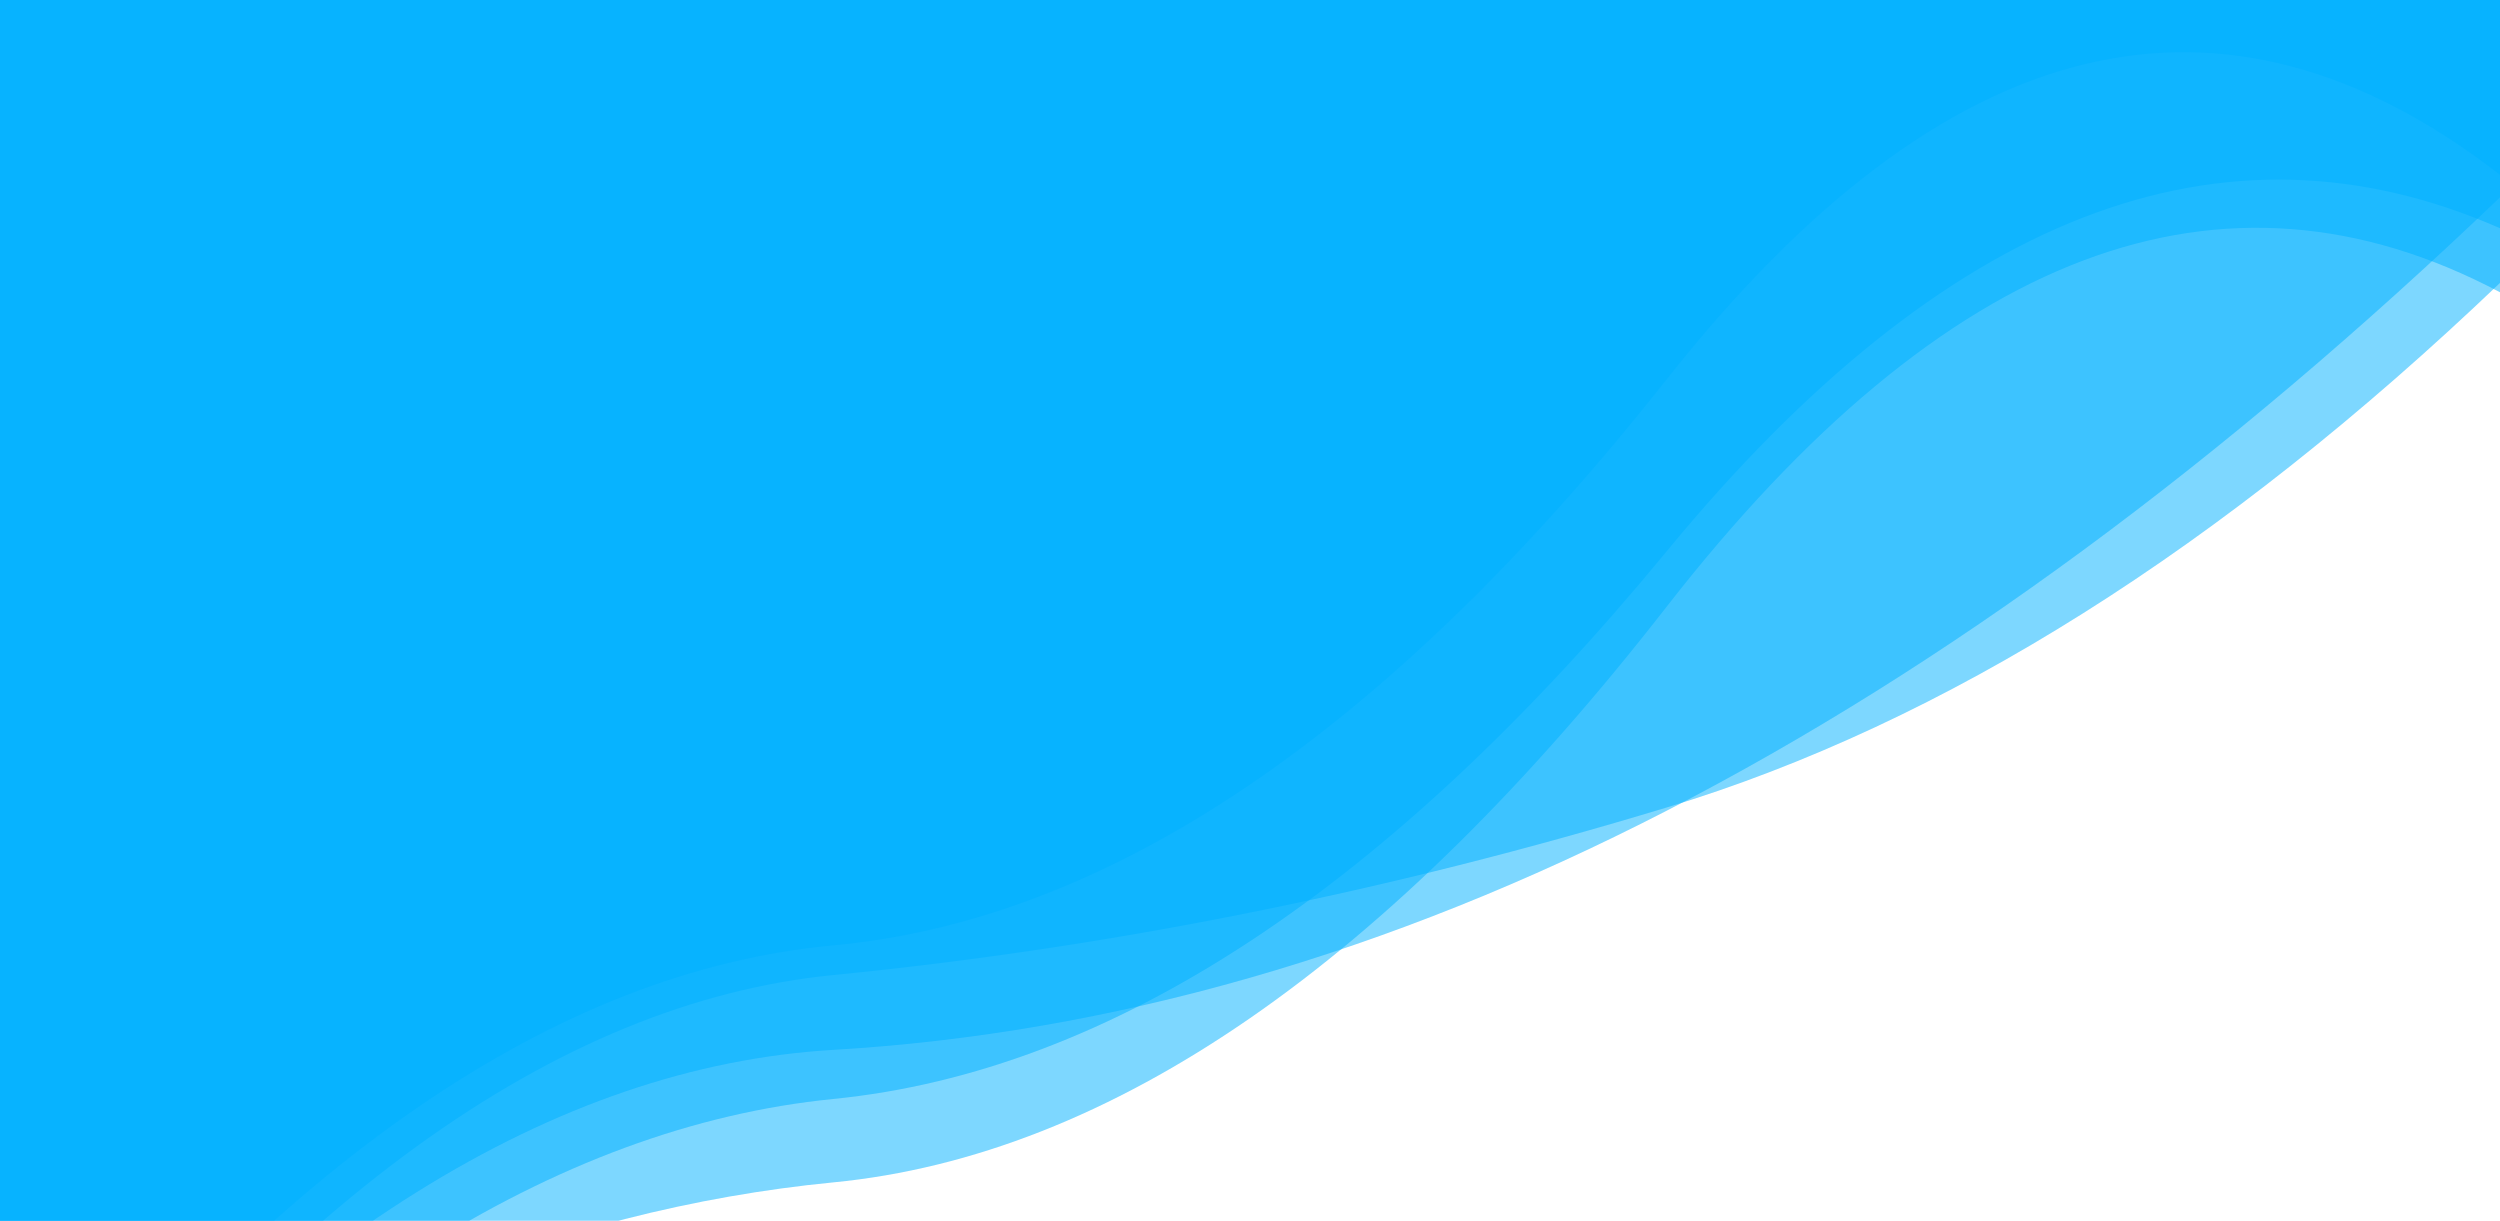 <?xml version="1.0" encoding="utf-8"?><svg xmlns="http://www.w3.org/2000/svg" xmlns:xlink="http://www.w3.org/1999/xlink" width="2560" height="1250" preserveAspectRatio="xMidYMid" viewBox="0 0 2560 1250" style="z-index:1;margin-right:-2px;display:block;background-repeat-y:initial;background-repeat-x:initial;background-color:rgb(255, 255, 255);animation-play-state:paused" ><g transform="" style="animation-play-state:paused" ><linearGradient id="lg-0.8908699984485404" x1="0" x2="1" y1="0" y2="0" style="animation-play-state:paused" ><stop stop-color="#00b0ff" offset="0" style="animation-play-state:paused" ></stop>

  
<stop stop-color="#00b0ff" offset="1" style="animation-play-state:paused" ></stop></linearGradient>
<path d="M 0 0 L 0 1669.02 Q 426.667 1167.88 853.333 1125.35 T 1706.67 564.518 T 2560 233.726 L 2560 0 Z" fill="url(#lg-0.8908699984485404)" opacity="0.51" style="opacity:0.51;animation-play-state:paused" ></path>
<path d="M 0 0 L 0 1616.23 Q 426.667 1040.55 853.333 998.439 T 1706.67 826.88 T 2560 289.693 L 2560 0 Z" fill="url(#lg-0.8908699984485404)" opacity="0.51" style="opacity:0.51;animation-play-state:paused" ></path>
<path d="M 0 0 L 0 1562.33 Q 426.667 1252.26 853.333 1210.76 T 1706.67 621.235 T 2560 299.288 L 2560 0 Z" fill="url(#lg-0.8908699984485404)" opacity="0.51" style="opacity:0.51;animation-play-state:paused" ></path>
<path d="M 0 0 L 0 1607.57 Q 426.667 1100.26 853.333 1075.06 T 1706.67 830.186 T 2560 202.065 L 2560 0 Z" fill="url(#lg-0.8908699984485404)" opacity="0.51" style="opacity:0.51;animation-play-state:paused" ></path>
<path d="M 0 0 L 0 1555.67 Q 426.667 1007.56 853.333 968.058 T 1706.67 388.466 T 2560 179.039 L 2560 0 Z" fill="url(#lg-0.8908699984485404)" opacity="0.51" style="opacity:0.51;animation-play-state:paused" ></path></g></svg>